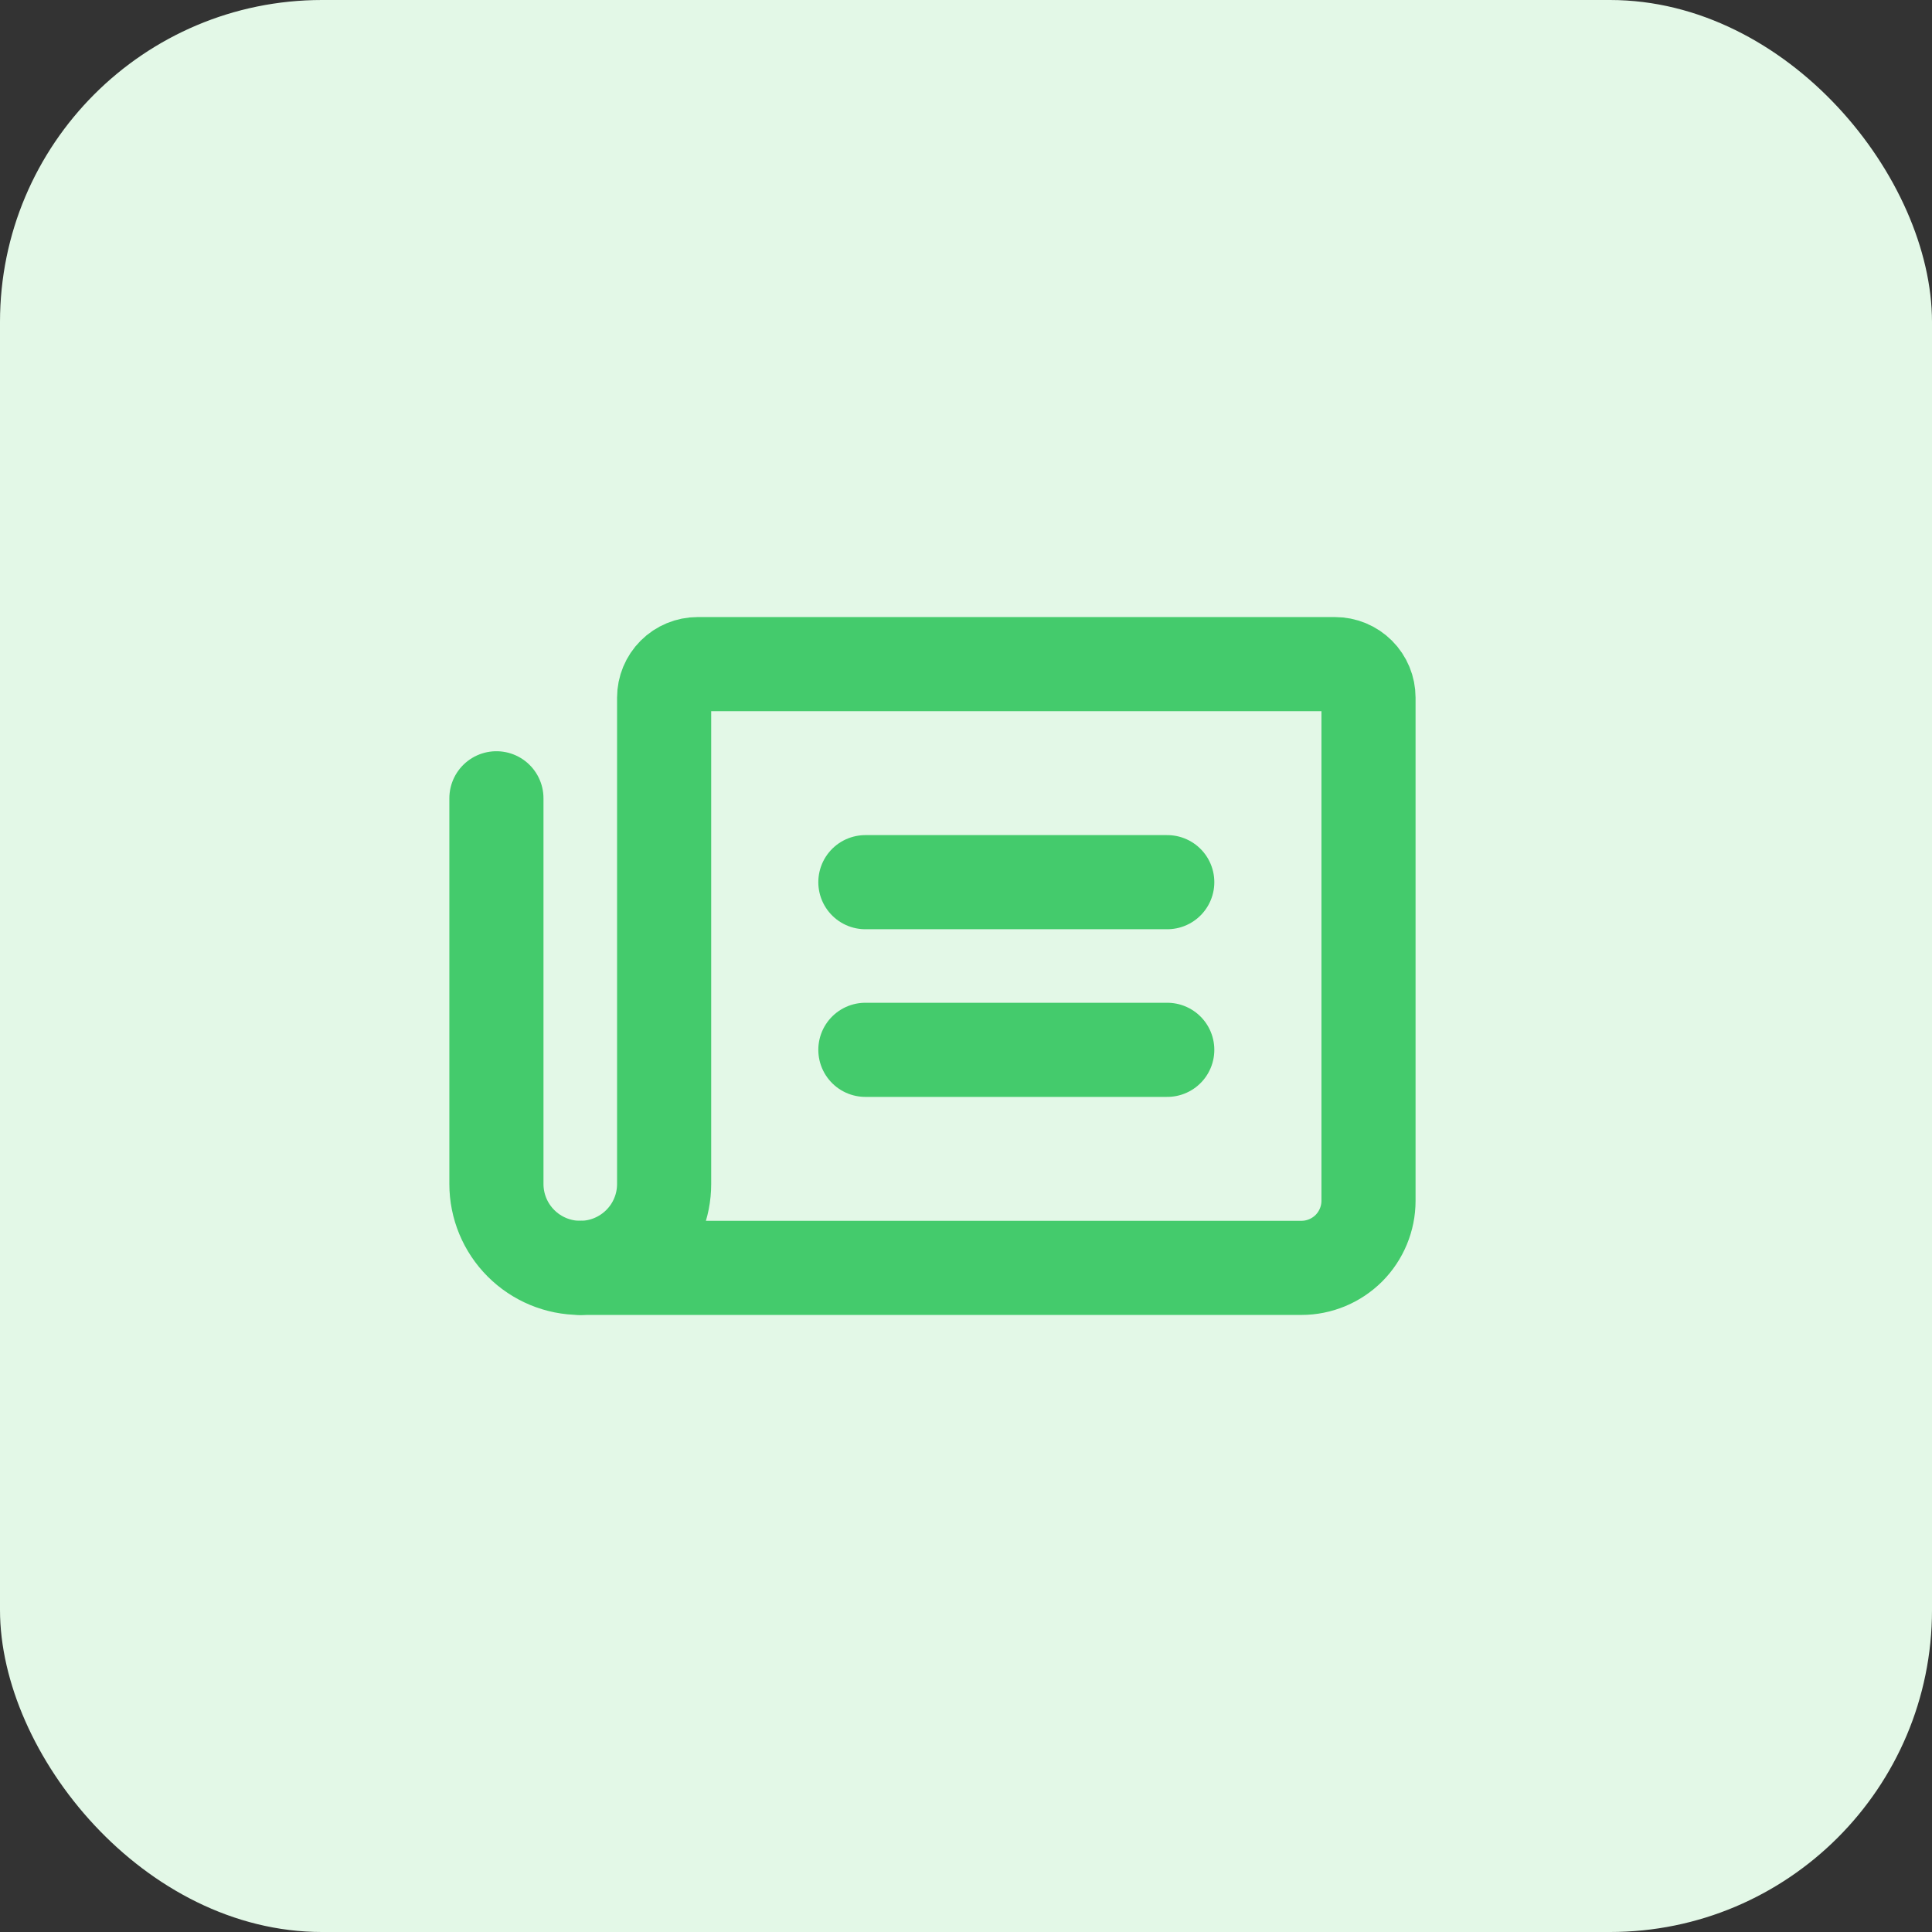<svg width="36" height="36" viewBox="0 0 36 36" fill="none" xmlns="http://www.w3.org/2000/svg">
<rect x="0" y="0" width="36" height="36" fill="#333333" stroke="none"/>
<rect width="36" height="36" rx="6" fill="#E3F8E7"/>
<path d="M9.25 14.875V22.062C9.25 22.477 9.415 22.874 9.708 23.167C10.001 23.46 10.398 23.625 10.812 23.625" stroke="#44CB6C" stroke-width="1.754" stroke-linecap="round" stroke-linejoin="round"/>
<path d="M16.125 16.438H21.75" stroke="#44CB6C" stroke-width="1.754" stroke-linecap="round" stroke-linejoin="round"/>
<path d="M16.125 19.562H21.75" stroke="#44CB6C" stroke-width="1.754" stroke-linecap="round" stroke-linejoin="round"/>
<path d="M12.375 22.062V13C12.375 12.834 12.441 12.675 12.558 12.558C12.675 12.441 12.834 12.375 13 12.375H24.875C25.041 12.375 25.2 12.441 25.317 12.558C25.434 12.675 25.5 12.834 25.5 13V22.375C25.5 22.706 25.368 23.024 25.134 23.259C24.899 23.493 24.581 23.625 24.25 23.625H10.812C11.018 23.625 11.221 23.585 11.41 23.506C11.6 23.427 11.772 23.312 11.917 23.167C12.062 23.022 12.178 22.85 12.256 22.66C12.335 22.471 12.375 22.268 12.375 22.062V22.062Z" stroke="#44CB6C" stroke-width="1.754" stroke-linecap="round" stroke-linejoin="round"/>
</svg>
